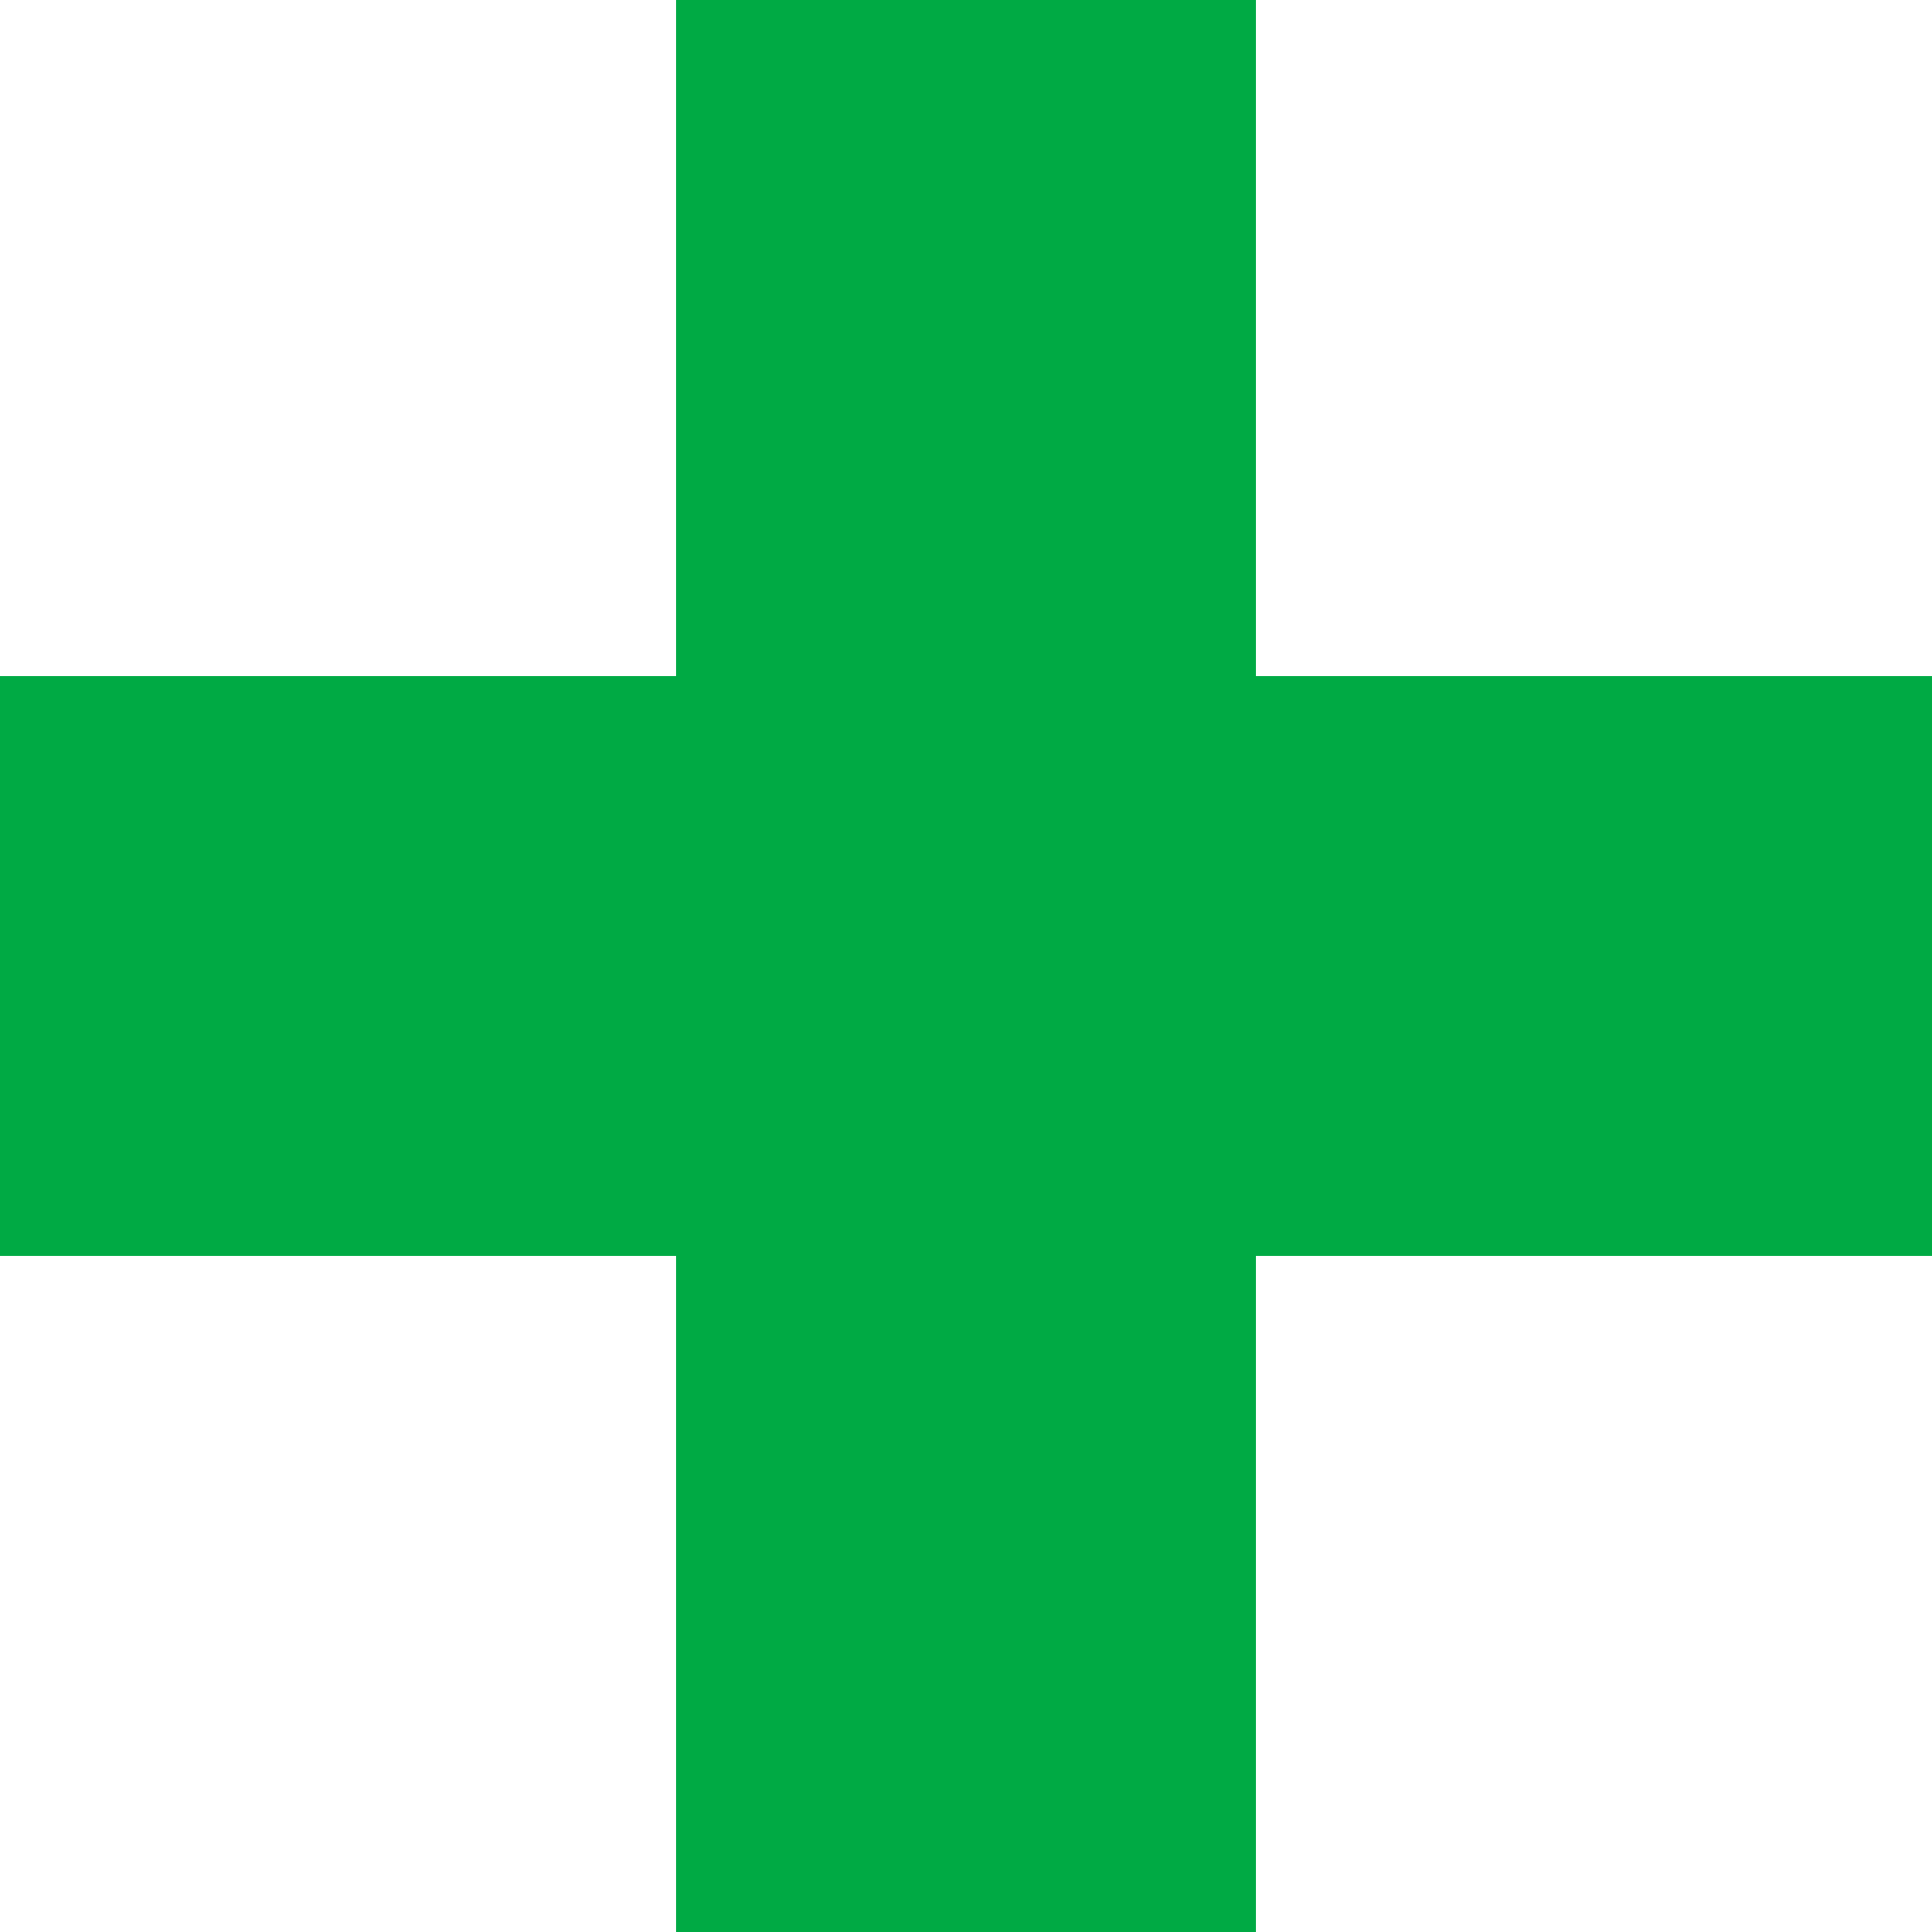 <?xml version="1.0" encoding="UTF-8"?>
<svg width="10" height="10" version="1.1" viewBox="0 0 10 10" xmlns="http://www.w3.org/2000/svg">
 <path d="m3.5 0v3.5h-3.5v3h3.5v3.5h3v-3.5h3.5v-3h-3.5v-3.5h-3z" fill="#0a4"/>
</svg>
